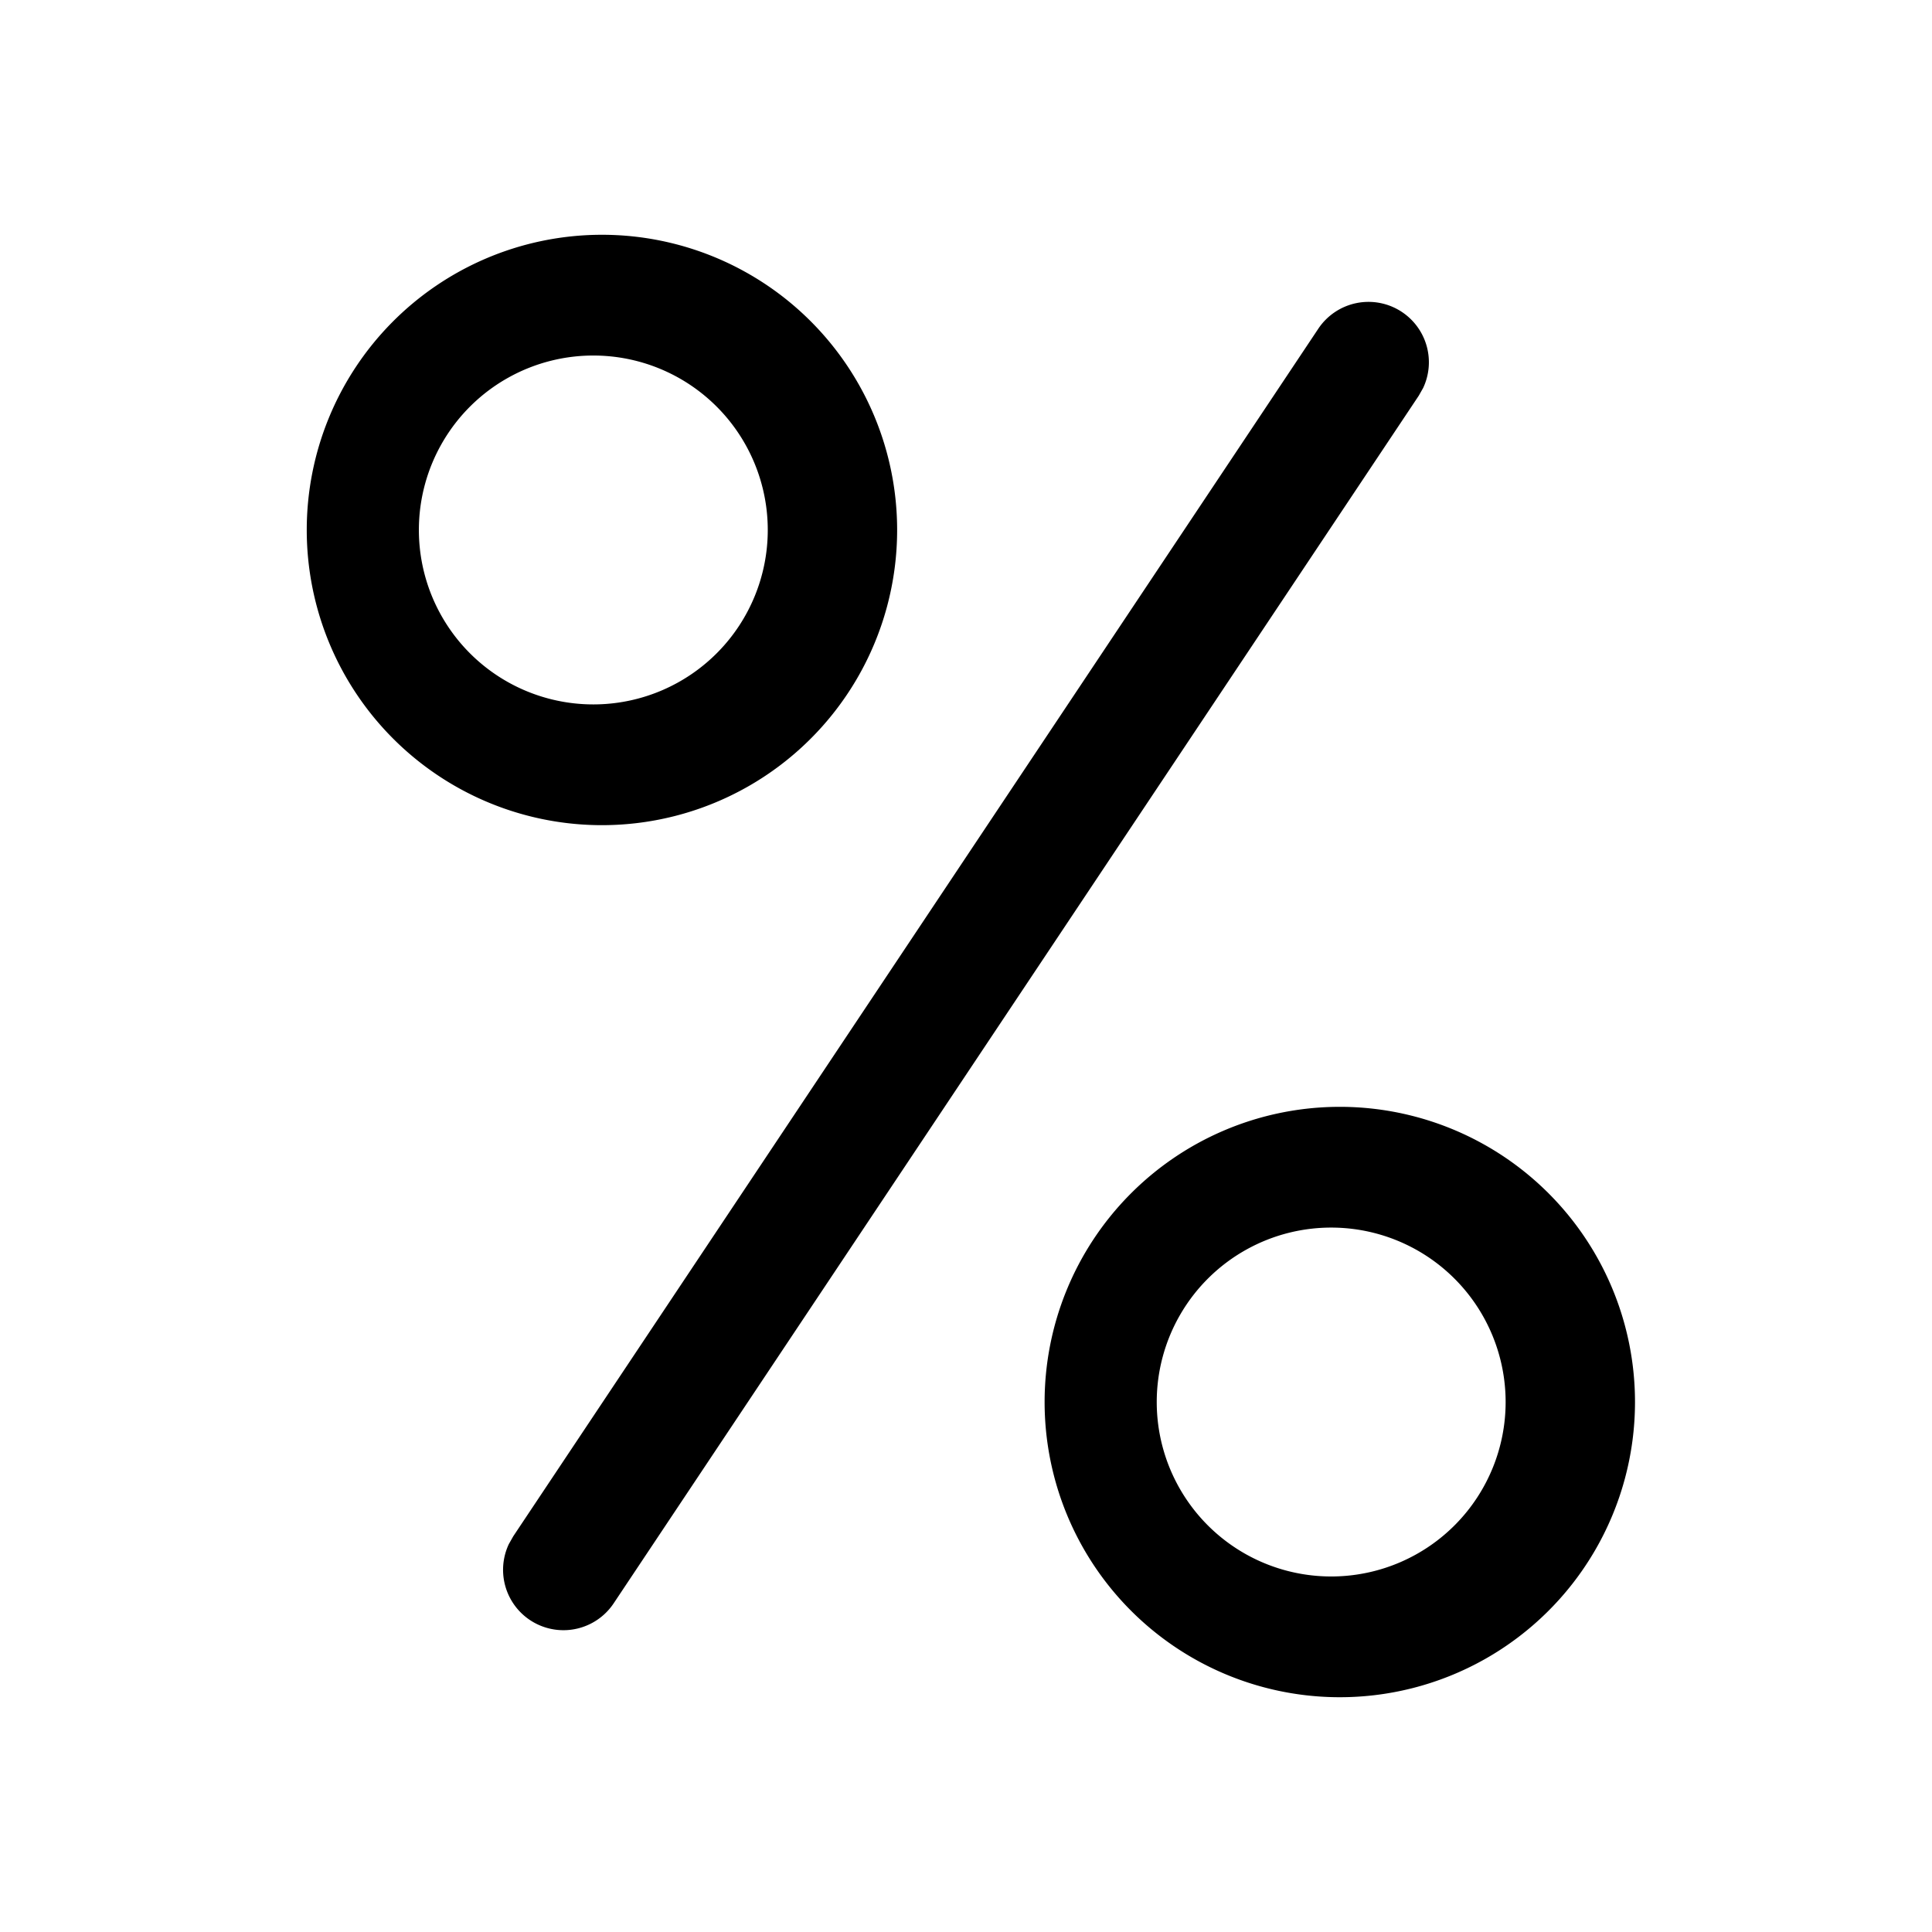 <svg xmlns="http://www.w3.org/2000/svg" viewBox="0 0 24 24"><path fill="currentColor" fill-rule="nonzero" d="M16.583 13.75a3.667 3.667 0 1 1 0 7.333 3.667 3.667 0 0 1 0-7.333m.833-9.874a.75.75 0 0 1 .263.943l-.055.097-10 15a.75.75 0 0 1-1.303-.735l.055-.097 10-15a.75.75 0 0 1 1.04-.208m-.833 11.374a2.167 2.167 0 1 0 0 4.333 2.167 2.167 0 0 0 0-4.333M7.417 2.917a3.667 3.667 0 1 1 0 7.333 3.667 3.667 0 0 1 0-7.333m0 1.5a2.167 2.167 0 1 0 0 4.333 2.167 2.167 0 0 0 0-4.333"/></svg>